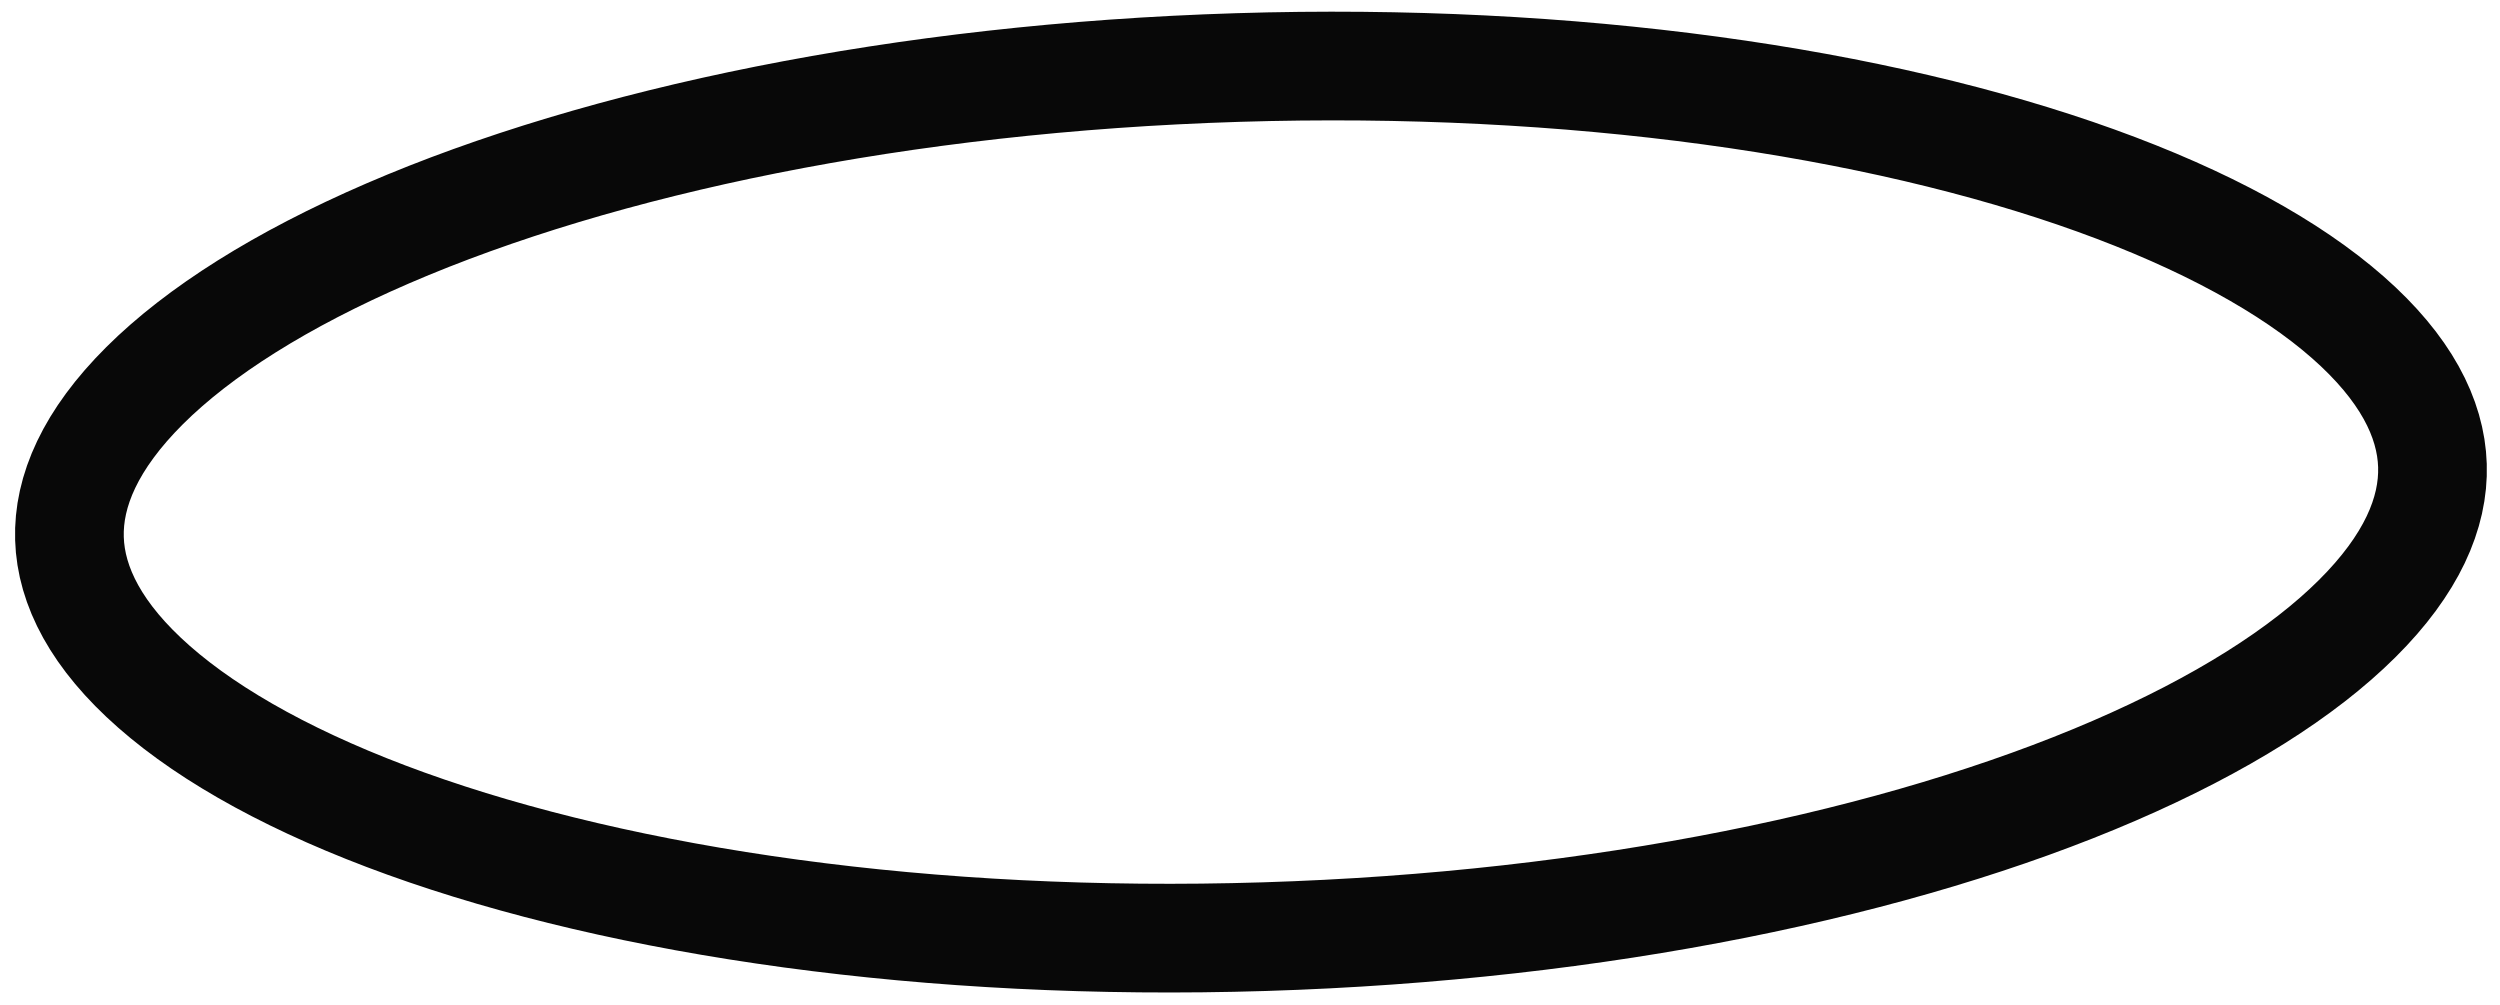 <svg width="92" height="37" viewBox="0 0 92 37" fill="none" xmlns="http://www.w3.org/2000/svg">
<path d="M89.514 17.131C89.568 18.88 88.739 20.782 86.745 22.765C84.749 24.752 81.722 26.671 77.794 28.367C69.949 31.755 58.901 34.086 46.53 34.469C34.158 34.852 22.988 33.208 14.949 30.312C10.923 28.862 7.783 27.134 5.668 25.274C3.556 23.418 2.61 21.571 2.556 19.822C2.502 18.073 3.332 16.172 5.325 14.188C7.321 12.202 10.348 10.283 14.276 8.586C22.121 5.199 33.169 2.867 45.54 2.485C57.912 2.102 69.082 3.745 77.121 6.641C81.147 8.092 84.287 9.82 86.402 11.679C88.514 13.536 89.46 15.382 89.514 17.131Z" stroke="#080808" stroke-width="4"/>
</svg>
